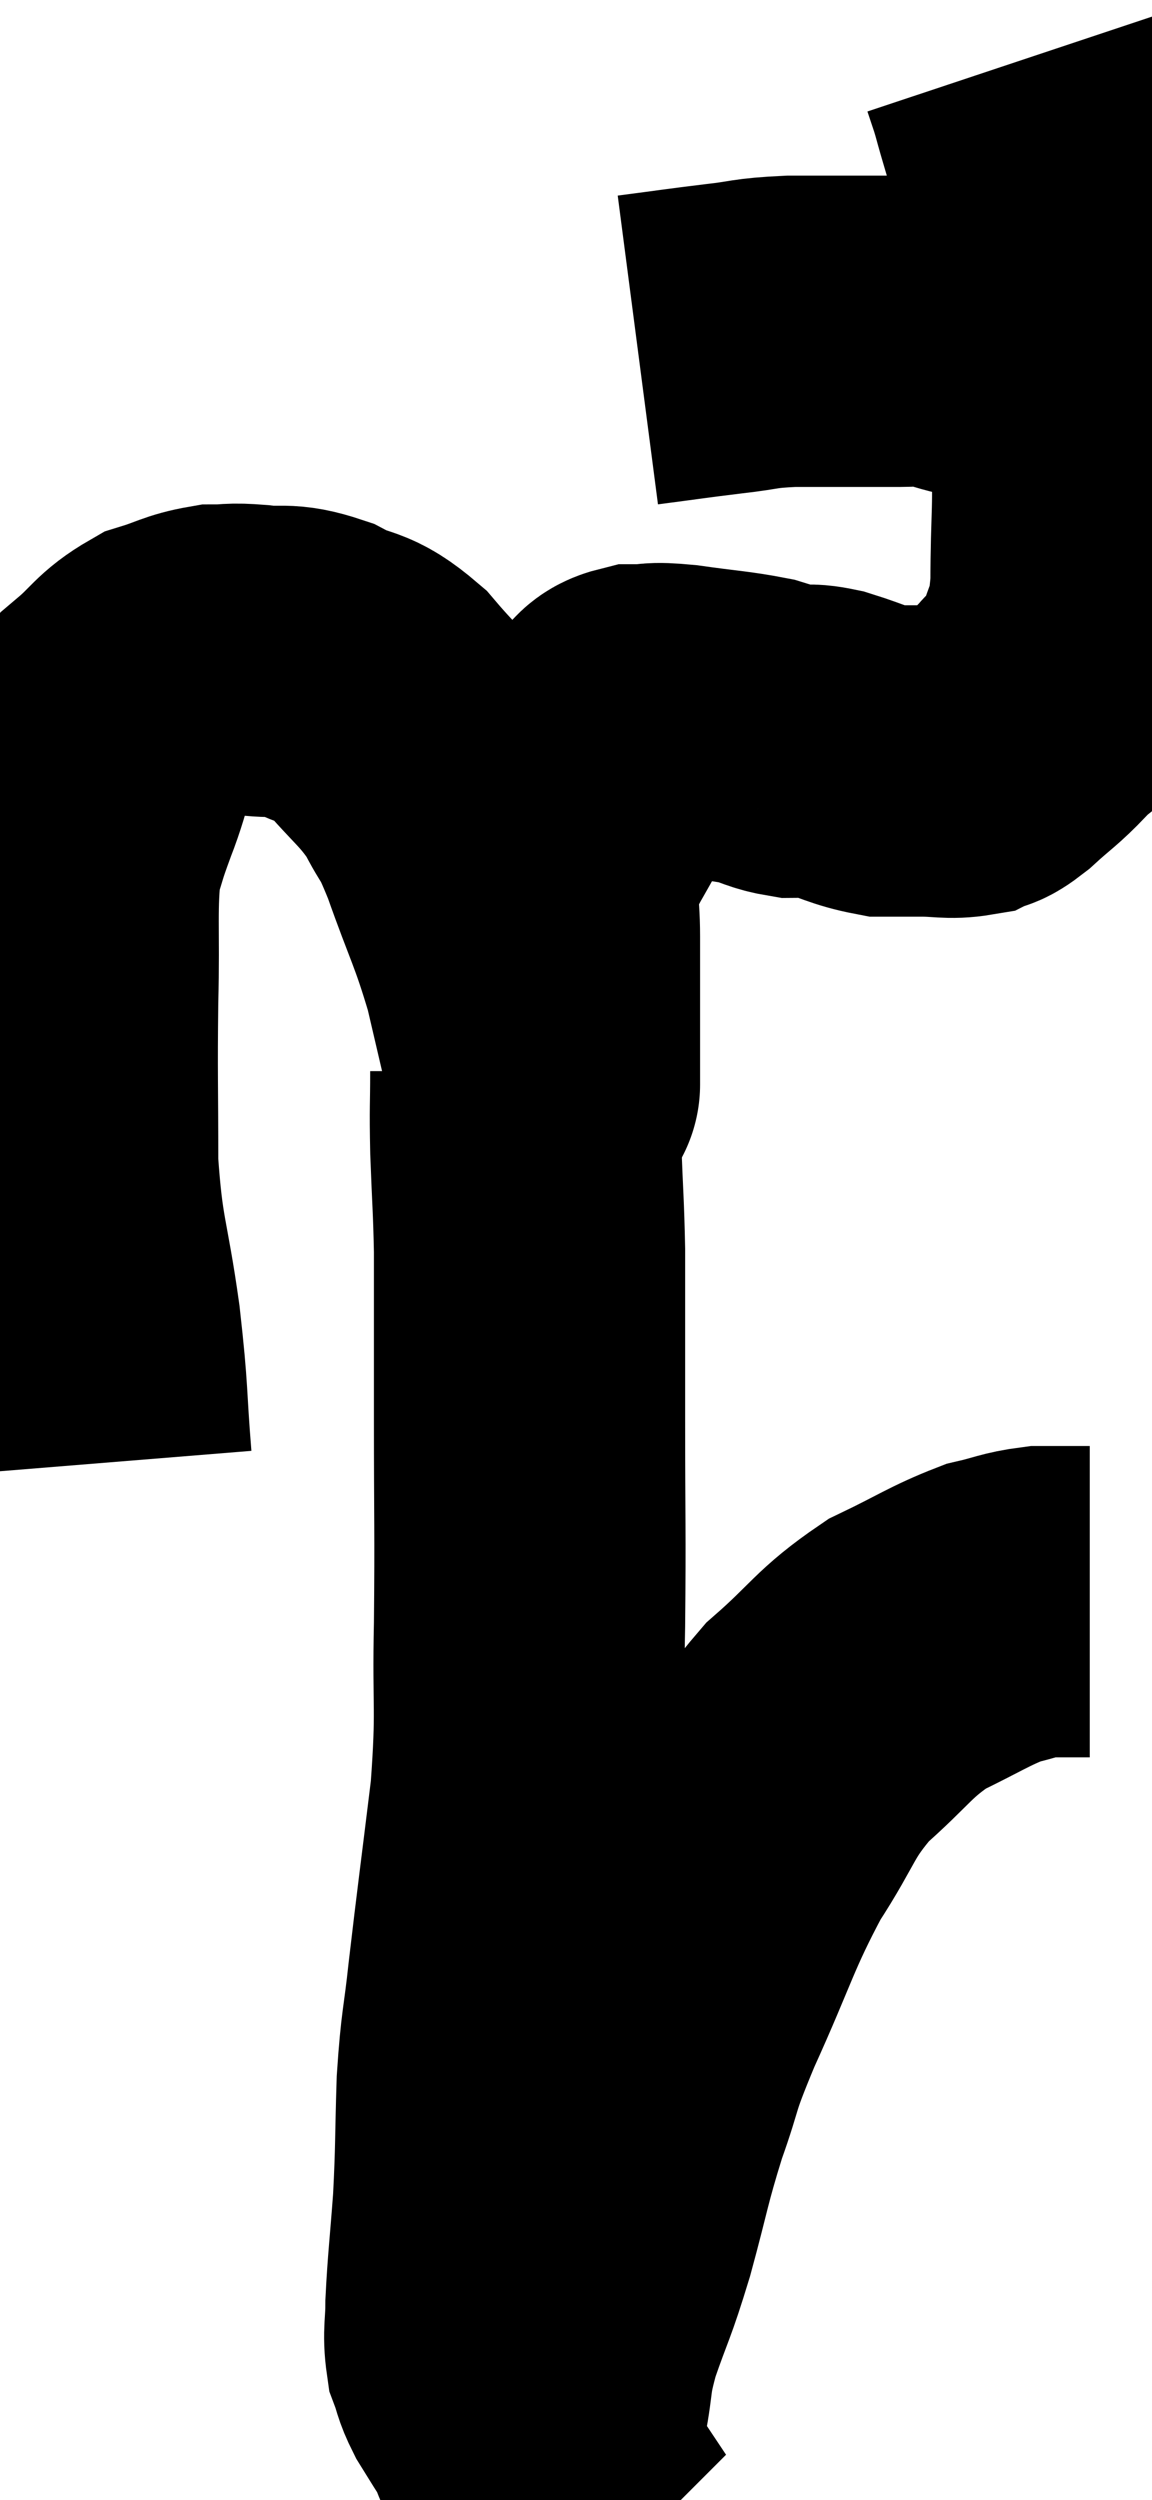 <svg xmlns="http://www.w3.org/2000/svg" viewBox="9.433 7.1 18.507 40.147" width="18.507" height="40.147"><path d="M 10.98 30.6 C 10.89 29.49, 10.935 29.58, 10.8 28.38 C 10.62 27.09, 10.53 27.105, 10.44 25.8 C 10.44 24.48, 10.425 24.39, 10.44 23.16 C 10.47 22.02, 10.41 21.675, 10.5 20.88 C 10.65 20.43, 10.59 20.55, 10.8 19.98 C 11.07 19.29, 11.01 19.11, 11.34 18.6 C 11.73 18.27, 11.73 18.165, 12.12 17.94 C 12.51 17.82, 12.555 17.76, 12.9 17.7 C 13.2 17.7, 13.11 17.67, 13.5 17.7 C 13.98 17.76, 13.965 17.655, 14.46 17.82 C 14.97 18.09, 14.97 17.925, 15.48 18.36 C 15.99 18.96, 16.11 18.99, 16.5 19.56 C 16.77 20.1, 16.725 19.86, 17.04 20.64 C 17.4 21.66, 17.475 21.72, 17.76 22.68 C 17.97 23.58, 18.075 24.03, 18.18 24.48 C 18.18 24.48, 18.18 24.48, 18.18 24.48 C 18.18 24.48, 18.18 24.48, 18.18 24.48 C 18.18 24.48, 18.18 24.555, 18.18 24.48 C 18.18 24.33, 18.18 24.765, 18.18 24.18 C 18.18 23.16, 18.18 22.92, 18.18 22.14 C 18.18 21.6, 18.105 21.495, 18.18 21.06 C 18.33 20.73, 18.285 20.775, 18.48 20.4 C 18.72 19.98, 18.765 19.89, 18.96 19.56 C 19.11 19.32, 19.155 19.245, 19.26 19.08 C 19.32 18.99, 19.275 19.005, 19.38 18.9 C 19.53 18.78, 19.44 18.72, 19.68 18.66 C 20.01 18.66, 19.86 18.615, 20.34 18.66 C 20.97 18.75, 21.135 18.75, 21.6 18.84 C 21.9 18.93, 21.93 18.975, 22.2 19.02 C 22.44 19.02, 22.32 18.945, 22.68 19.02 C 23.16 19.17, 23.25 19.245, 23.64 19.32 C 23.94 19.32, 23.91 19.32, 24.24 19.32 C 24.6 19.32, 24.69 19.365, 24.96 19.32 C 25.14 19.23, 25.05 19.35, 25.32 19.14 C 25.68 18.81, 25.725 18.81, 26.04 18.48 C 26.31 18.15, 26.37 18.315, 26.58 17.82 C 26.73 17.16, 26.805 17.415, 26.88 16.5 C 26.88 15.33, 26.94 15.3, 26.88 14.16 C 26.76 13.05, 26.79 13.005, 26.64 11.94 C 26.46 10.92, 26.445 10.665, 26.28 9.9 C 26.13 9.39, 26.085 9.24, 25.98 8.88 C 25.92 8.67, 25.92 8.655, 25.86 8.46 C 25.8 8.28, 25.77 8.19, 25.74 8.1 L 25.74 8.1" fill="none" stroke="black" stroke-width="5"></path><path d="M 19.68 12.72 C 20.37 12.63, 20.445 12.615, 21.06 12.54 C 21.6 12.48, 21.51 12.45, 22.14 12.42 C 22.86 12.42, 23.145 12.42, 23.58 12.42 C 23.73 12.42, 23.655 12.42, 23.88 12.42 C 24.18 12.42, 24.165 12.375, 24.48 12.42 C 24.81 12.51, 24.9 12.555, 25.14 12.6 C 25.29 12.6, 25.29 12.6, 25.44 12.6 C 25.59 12.6, 25.545 12.57, 25.74 12.6 C 25.98 12.66, 26.1 12.69, 26.22 12.72 C 26.22 12.72, 26.13 12.675, 26.22 12.72 C 26.4 12.81, 26.49 12.855, 26.58 12.9 L 26.58 12.9" fill="none" stroke="black" stroke-width="5"></path><path d="M 17.88 24.3 C 17.88 24.93, 17.865 24.84, 17.88 25.56 C 17.91 26.37, 17.925 26.445, 17.94 27.18 C 17.94 27.84, 17.94 27.825, 17.94 28.5 C 17.94 29.19, 17.94 28.71, 17.94 29.88 C 17.94 31.53, 17.955 31.665, 17.94 33.18 C 17.91 34.56, 17.985 34.515, 17.88 35.94 C 17.7 37.41, 17.655 37.725, 17.52 38.88 C 17.43 39.72, 17.4 39.66, 17.34 40.56 C 17.31 41.52, 17.325 41.595, 17.28 42.48 C 17.22 43.29, 17.19 43.5, 17.16 44.1 C 17.16 44.49, 17.115 44.565, 17.16 44.88 C 17.25 45.12, 17.22 45.12, 17.34 45.36 C 17.49 45.6, 17.505 45.63, 17.64 45.84 C 17.76 46.02, 17.82 46.11, 17.88 46.2 C 17.88 46.2, 17.775 46.305, 17.88 46.2 C 18.09 45.99, 18.135 46.2, 18.3 45.78 C 18.42 45.15, 18.345 45.225, 18.54 44.52 C 18.81 43.74, 18.81 43.845, 19.08 42.96 C 19.35 41.97, 19.335 41.895, 19.62 40.98 C 19.92 40.14, 19.77 40.38, 20.22 39.3 C 20.82 37.98, 20.835 37.755, 21.42 36.66 C 21.99 35.79, 21.915 35.67, 22.56 34.92 C 23.28 34.29, 23.295 34.14, 24 33.66 C 24.69 33.33, 24.84 33.21, 25.38 33 C 25.77 32.91, 25.815 32.865, 26.16 32.82 C 26.46 32.82, 26.565 32.82, 26.76 32.82 C 26.85 32.82, 26.895 32.82, 26.94 32.82 C 26.94 32.82, 26.94 32.82, 26.94 32.82 L 26.94 32.82" fill="none" stroke="black" stroke-width="5"></path></svg>